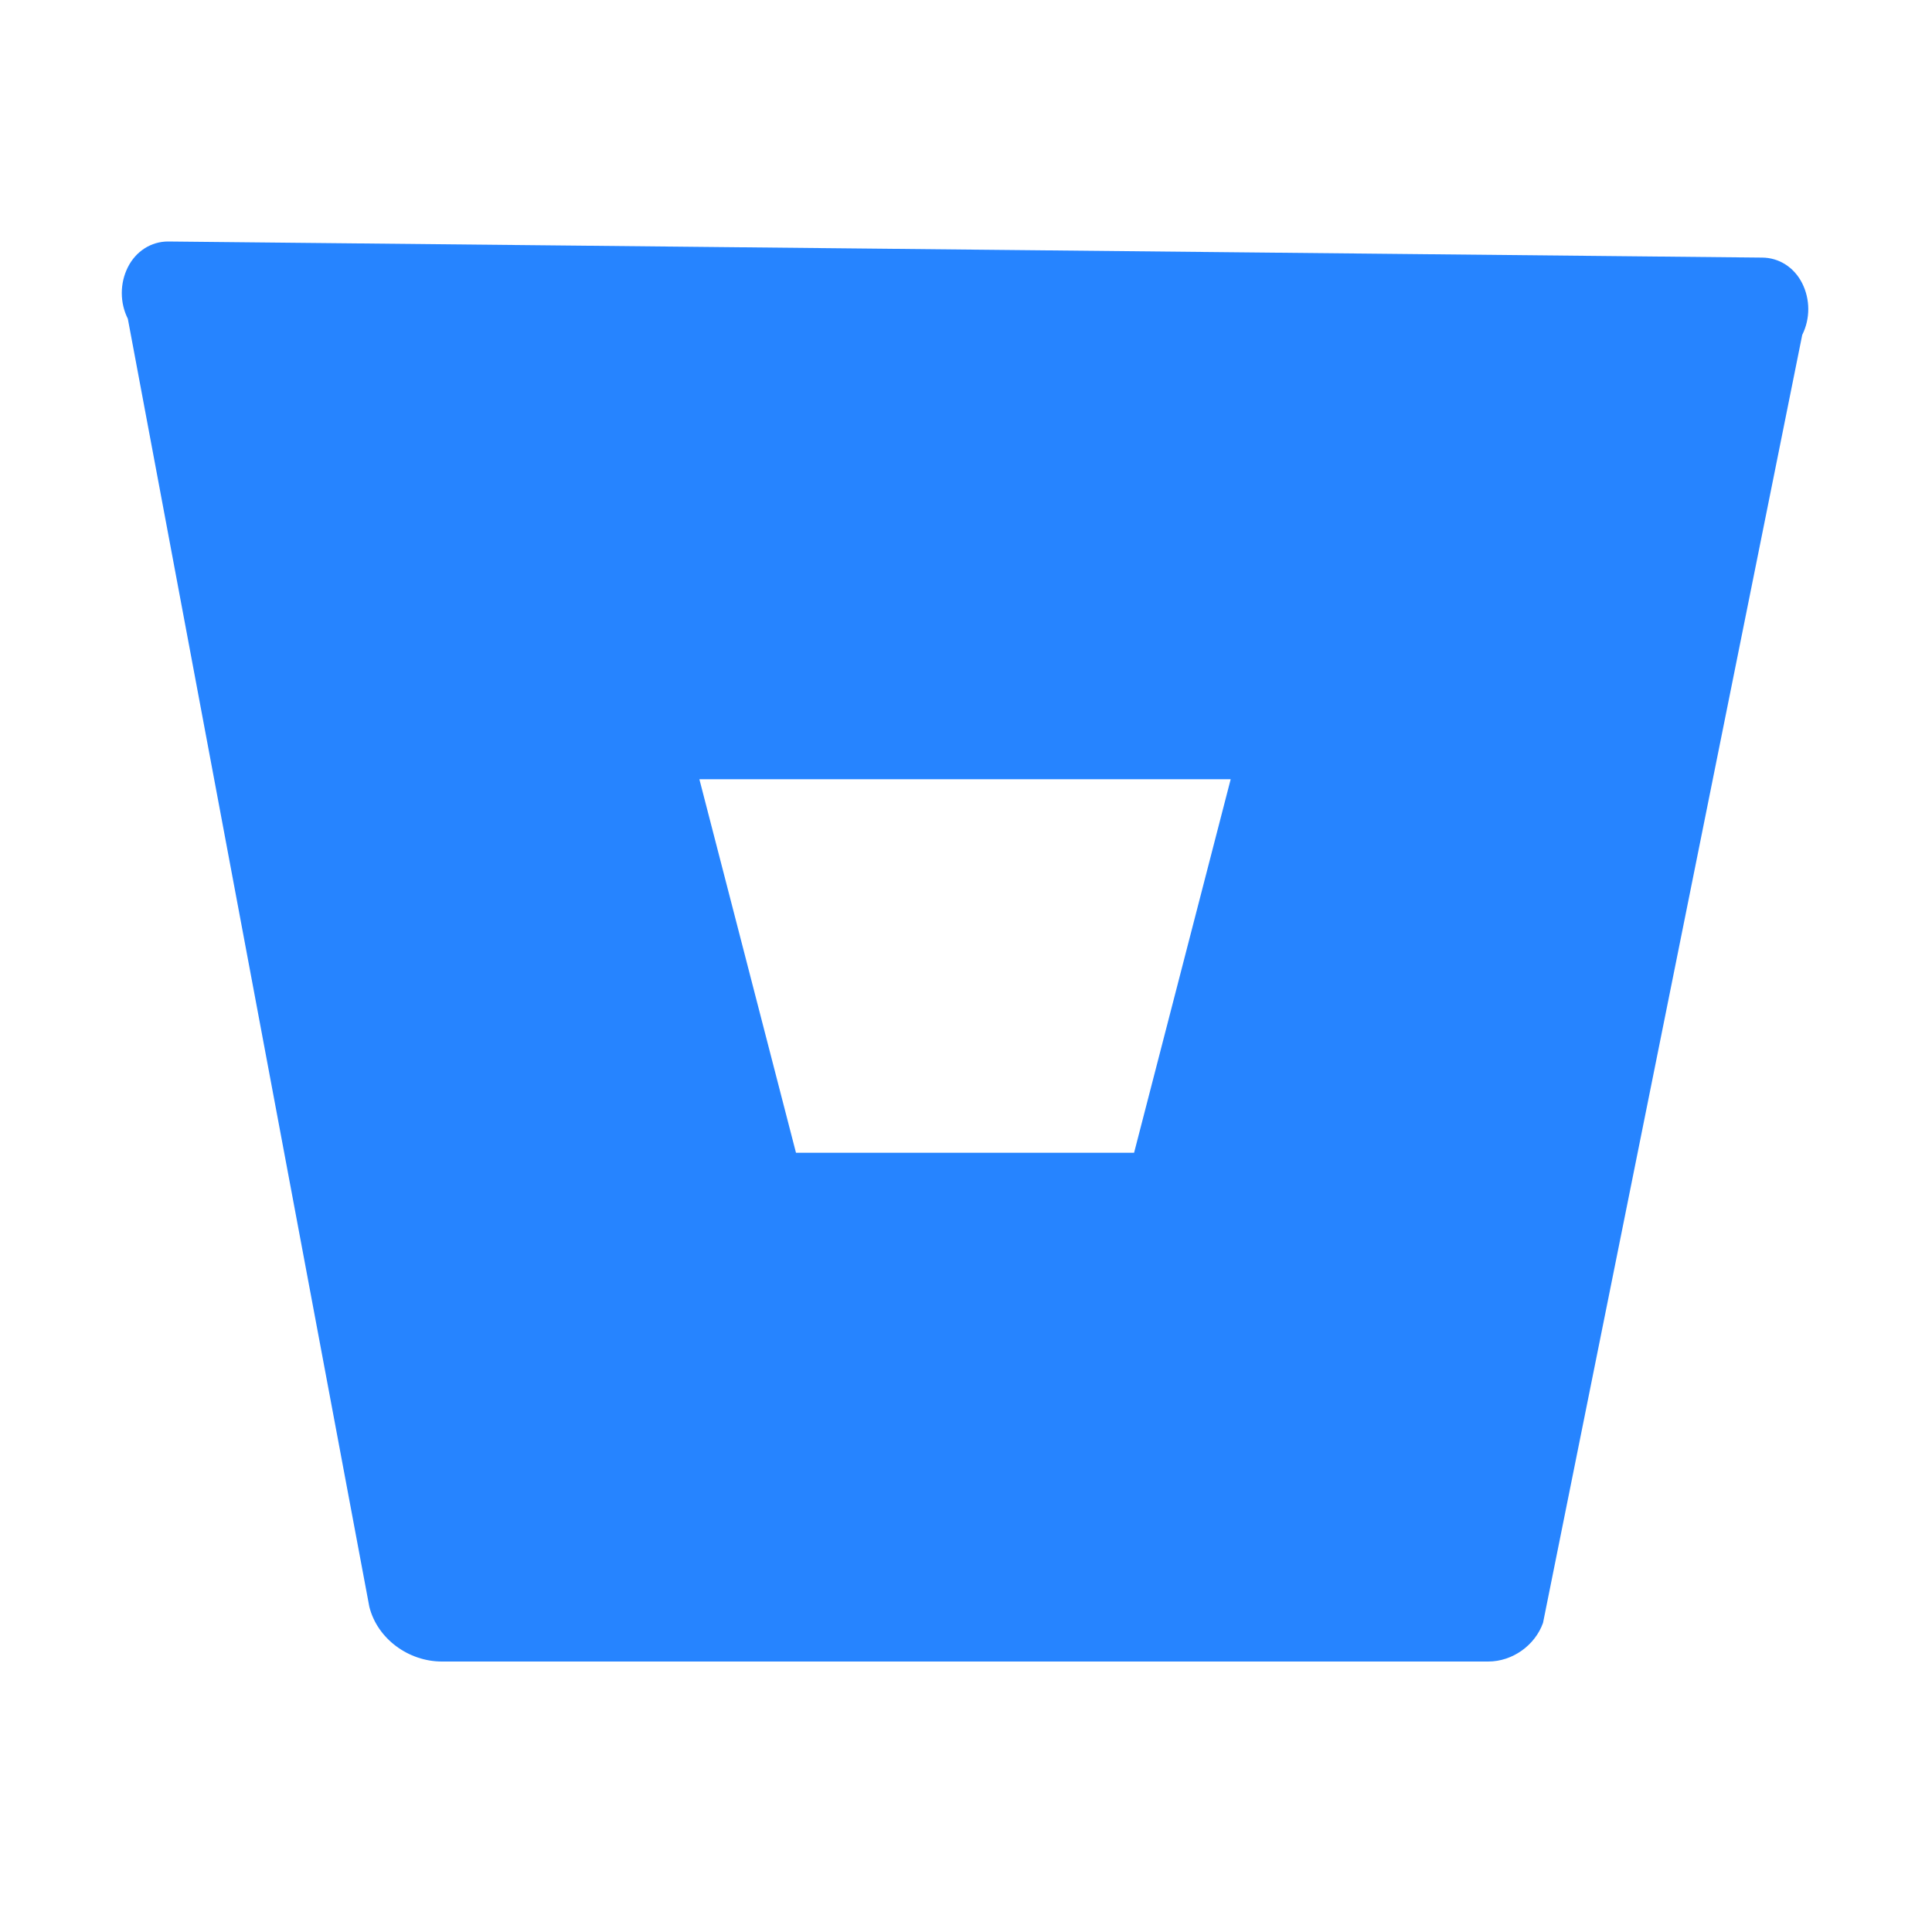 <svg width="24" height="24" viewBox="0 0 24 24" fill="none" xmlns="http://www.w3.org/2000/svg">
  <path d="M2.088 3C1.878 3 1.688 3.12 1.588 3.32C1.488 3.52 1.488 3.76 1.588 3.96L4.588 19.96C4.688 20.36 5.078 20.64 5.488 20.64H18.488C18.788 20.64 19.068 20.44 19.168 20.16L22.388 4.16C22.488 3.96 22.488 3.72 22.388 3.52C22.288 3.32 22.098 3.2 21.888 3.2L2.088 3ZM14.088 14.32H9.888L8.688 9.68H15.288L14.088 14.32Z" fill="#2684FF"/>
</svg>
